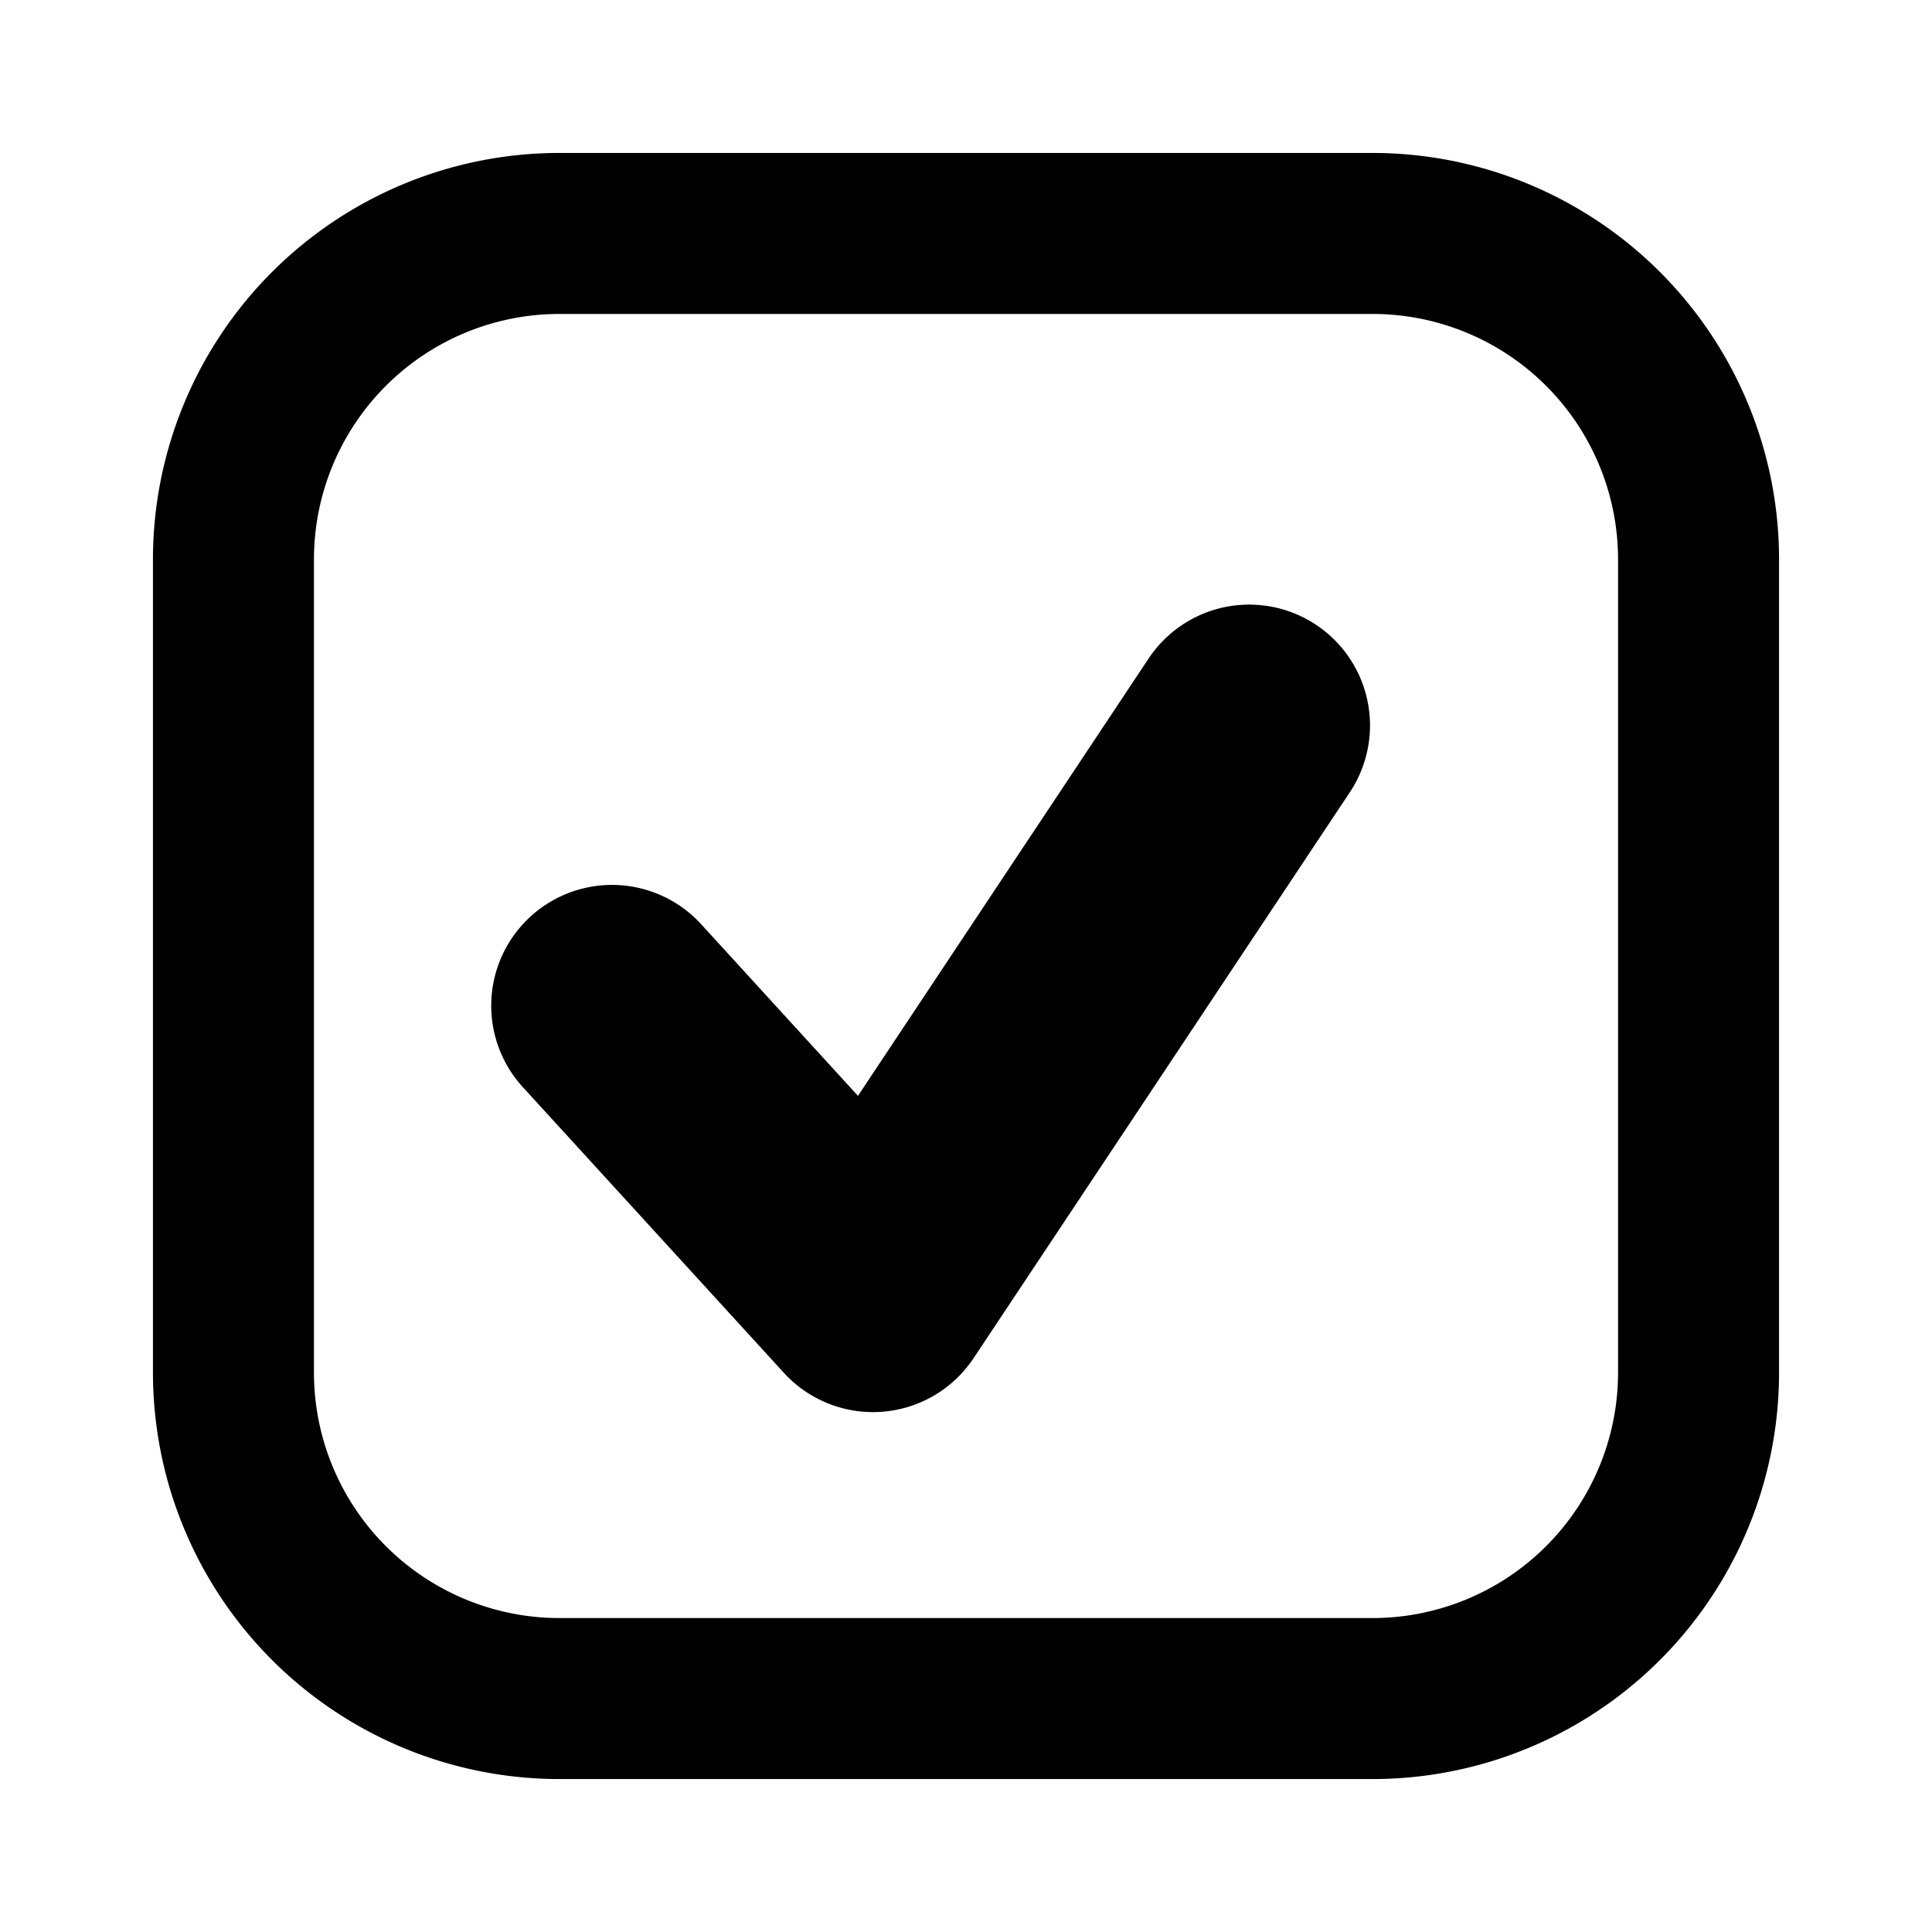 <svg xmlns="http://www.w3.org/2000/svg" xml:space="preserve" style="fill-rule:evenodd;clip-rule:evenodd;stroke-linejoin:round;stroke-miterlimit:2" viewBox="0 0 24 24"><path d="M22.1 6.95v10.1a5.05 5.05 0 0 1-5.05 5.05H6.95a5.05 5.05 0 0 1-5.05-5.05V6.95A5.05 5.05 0 0 1 6.95 1.9h10.1a5.05 5.05 0 0 1 5.05 5.05m-2 0a3.05 3.05 0 0 0-3.05-3.05H6.95A3.05 3.05 0 0 0 3.9 6.95v10.1a3.05 3.05 0 0 0 3.05 3.05h10.1a3.05 3.05 0 0 0 3.05-3.05zM6.495 13.505a1.5 1.5 0 0 1 2.215-2.024l1.948 2.132 3.61-5.432a1.5 1.5 0 0 1 2.5 1.661l-4.674 7.03a1.5 1.5 0 0 1-2.357.181z"/></svg>
